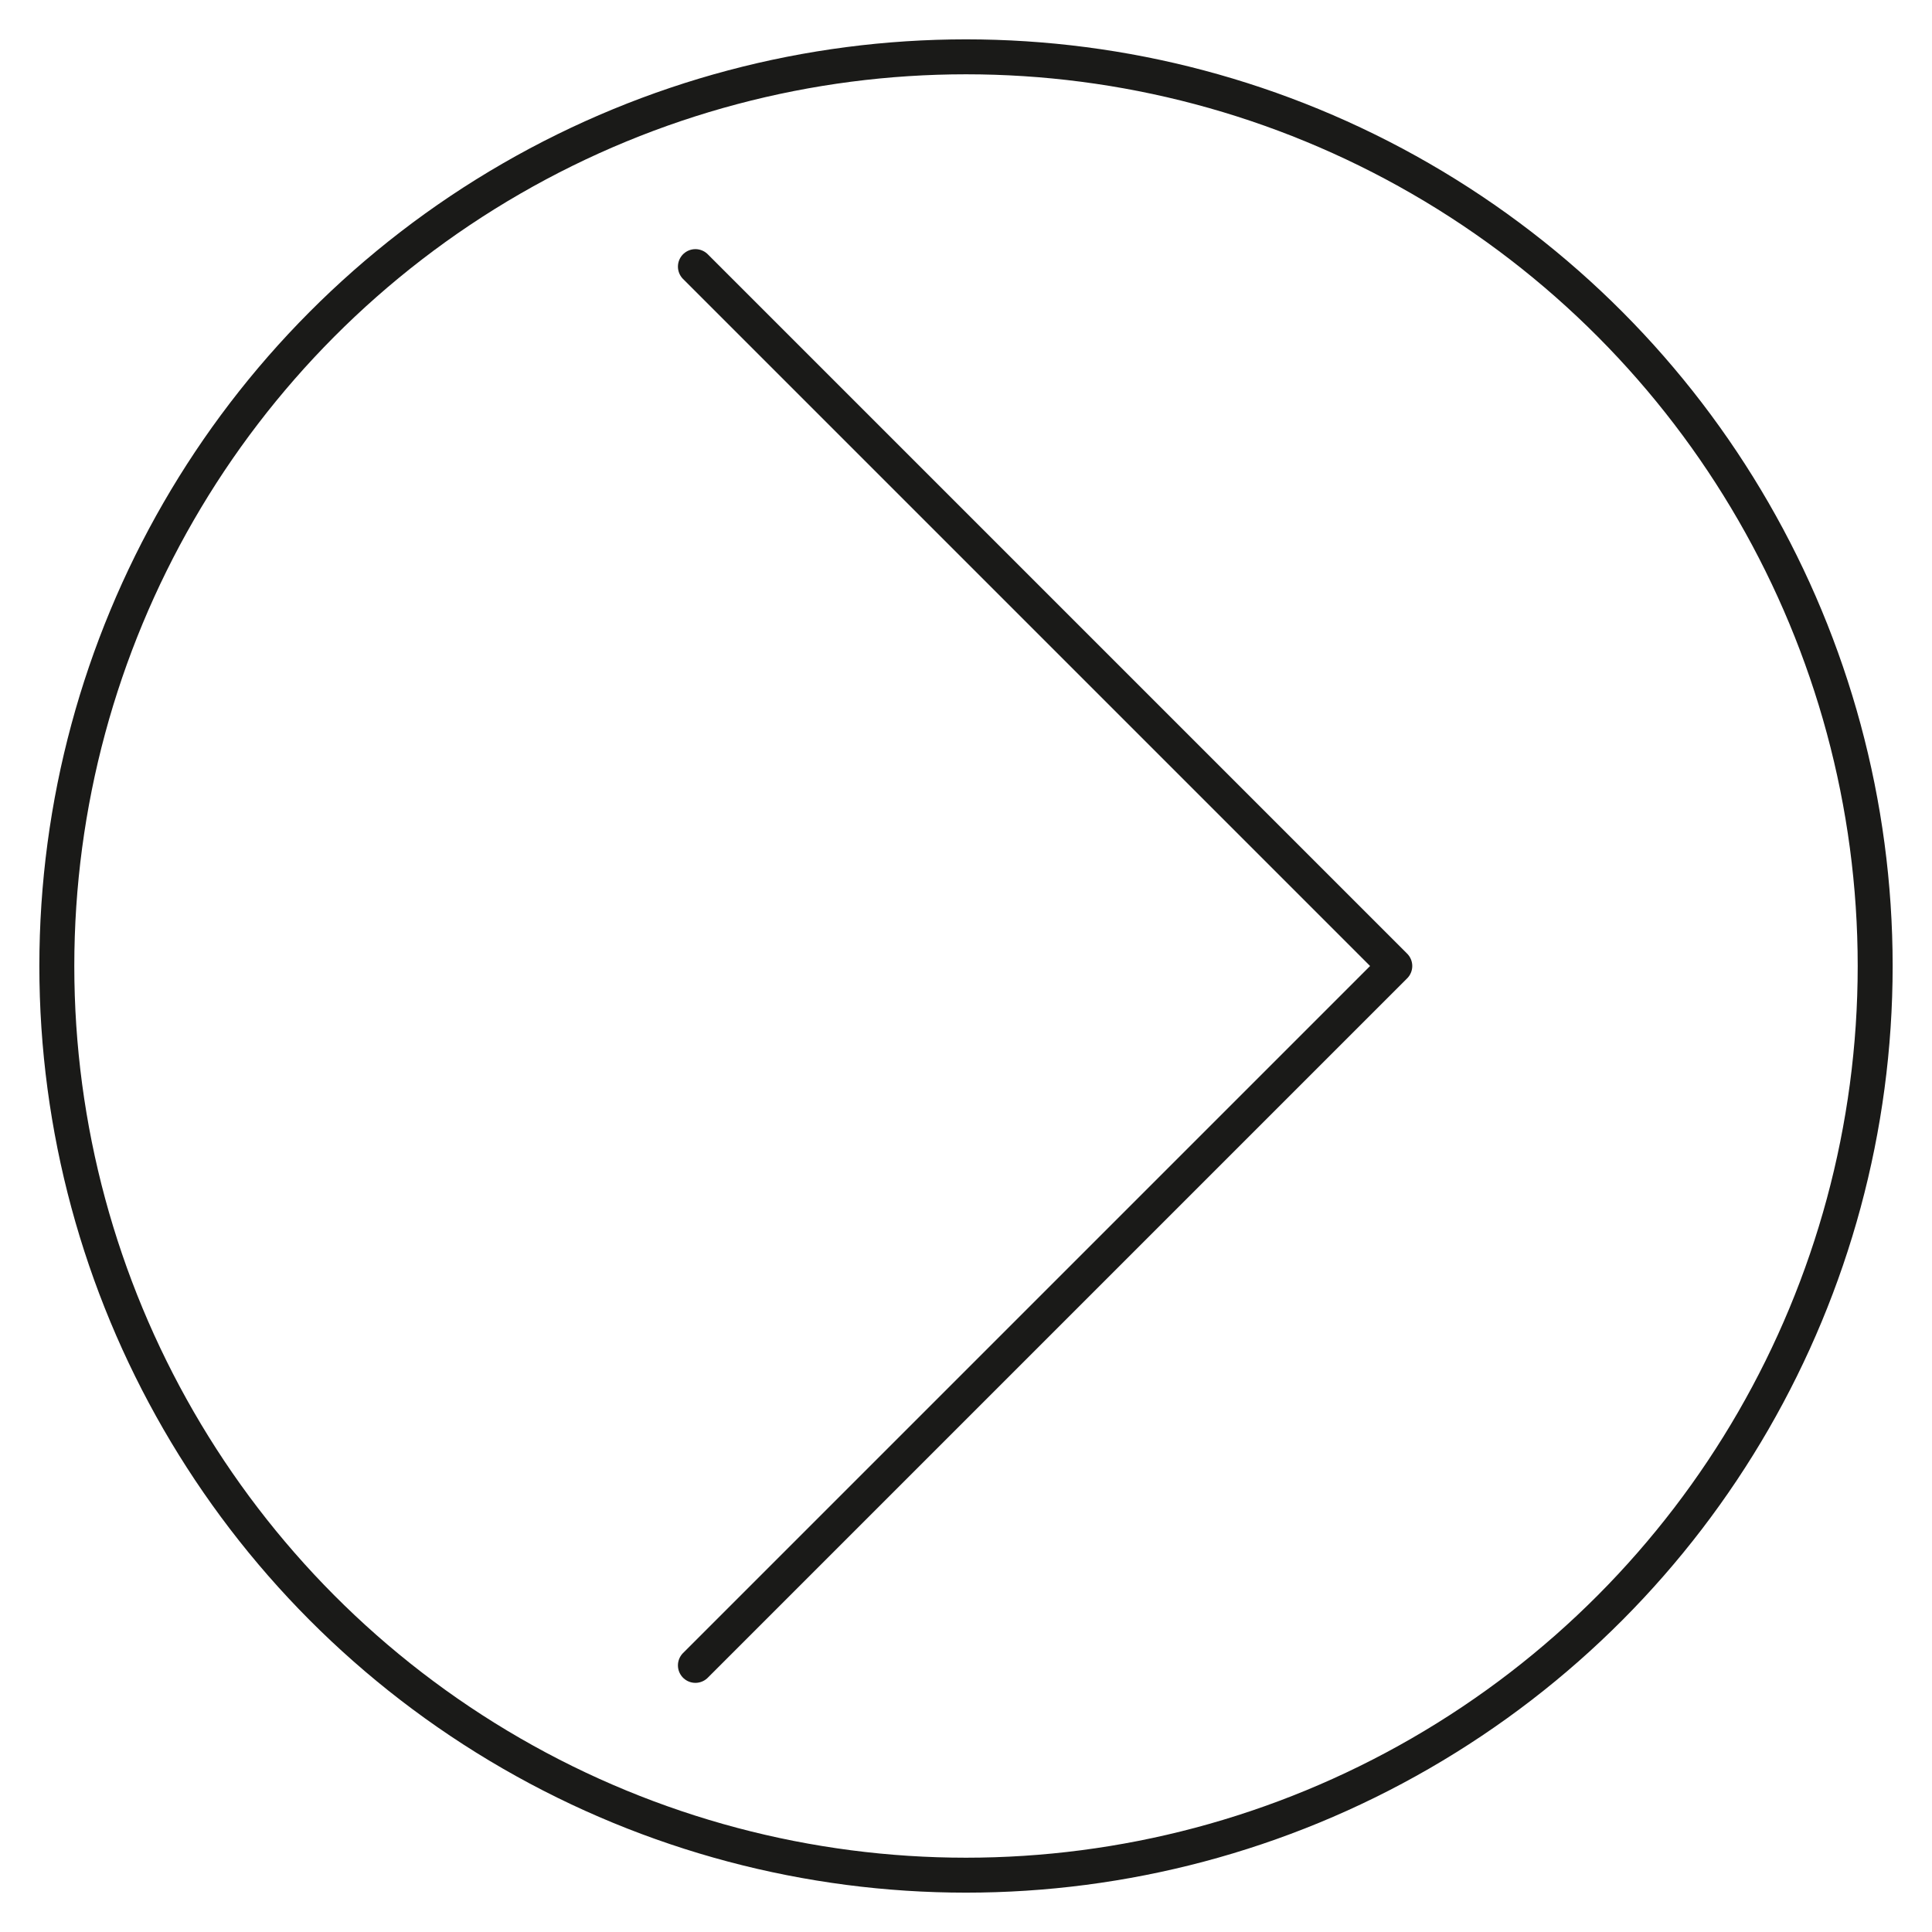 <?xml version="1.0" encoding="utf-8"?>
<!-- Generator: Adobe Illustrator 16.0.0, SVG Export Plug-In . SVG Version: 6.00 Build 0)  -->
<!DOCTYPE svg PUBLIC "-//W3C//DTD SVG 1.1//EN" "http://www.w3.org/Graphics/SVG/1.1/DTD/svg11.dtd">
<svg version="1.1" id="Ebene_1" xmlns="http://www.w3.org/2000/svg" xmlns:xlink="http://www.w3.org/1999/xlink" x="0px" y="0px"
	 width="34px" height="34px" viewBox="11 11 34 34" enable-background="new 11 11 34 34" xml:space="preserve">
<g>
	<circle fill="none" stroke="#1A1A18" stroke-width="0.615" stroke-miterlimit="10" cx="28" cy="28" r="16"/>
	
		<polyline fill="none" stroke="#1A1A18" stroke-width="0.615" stroke-linecap="round" stroke-linejoin="round" stroke-miterlimit="10" points="
		23.238,40.308 35.546,28 23.238,15.692 	"/>
</g>
</svg>
